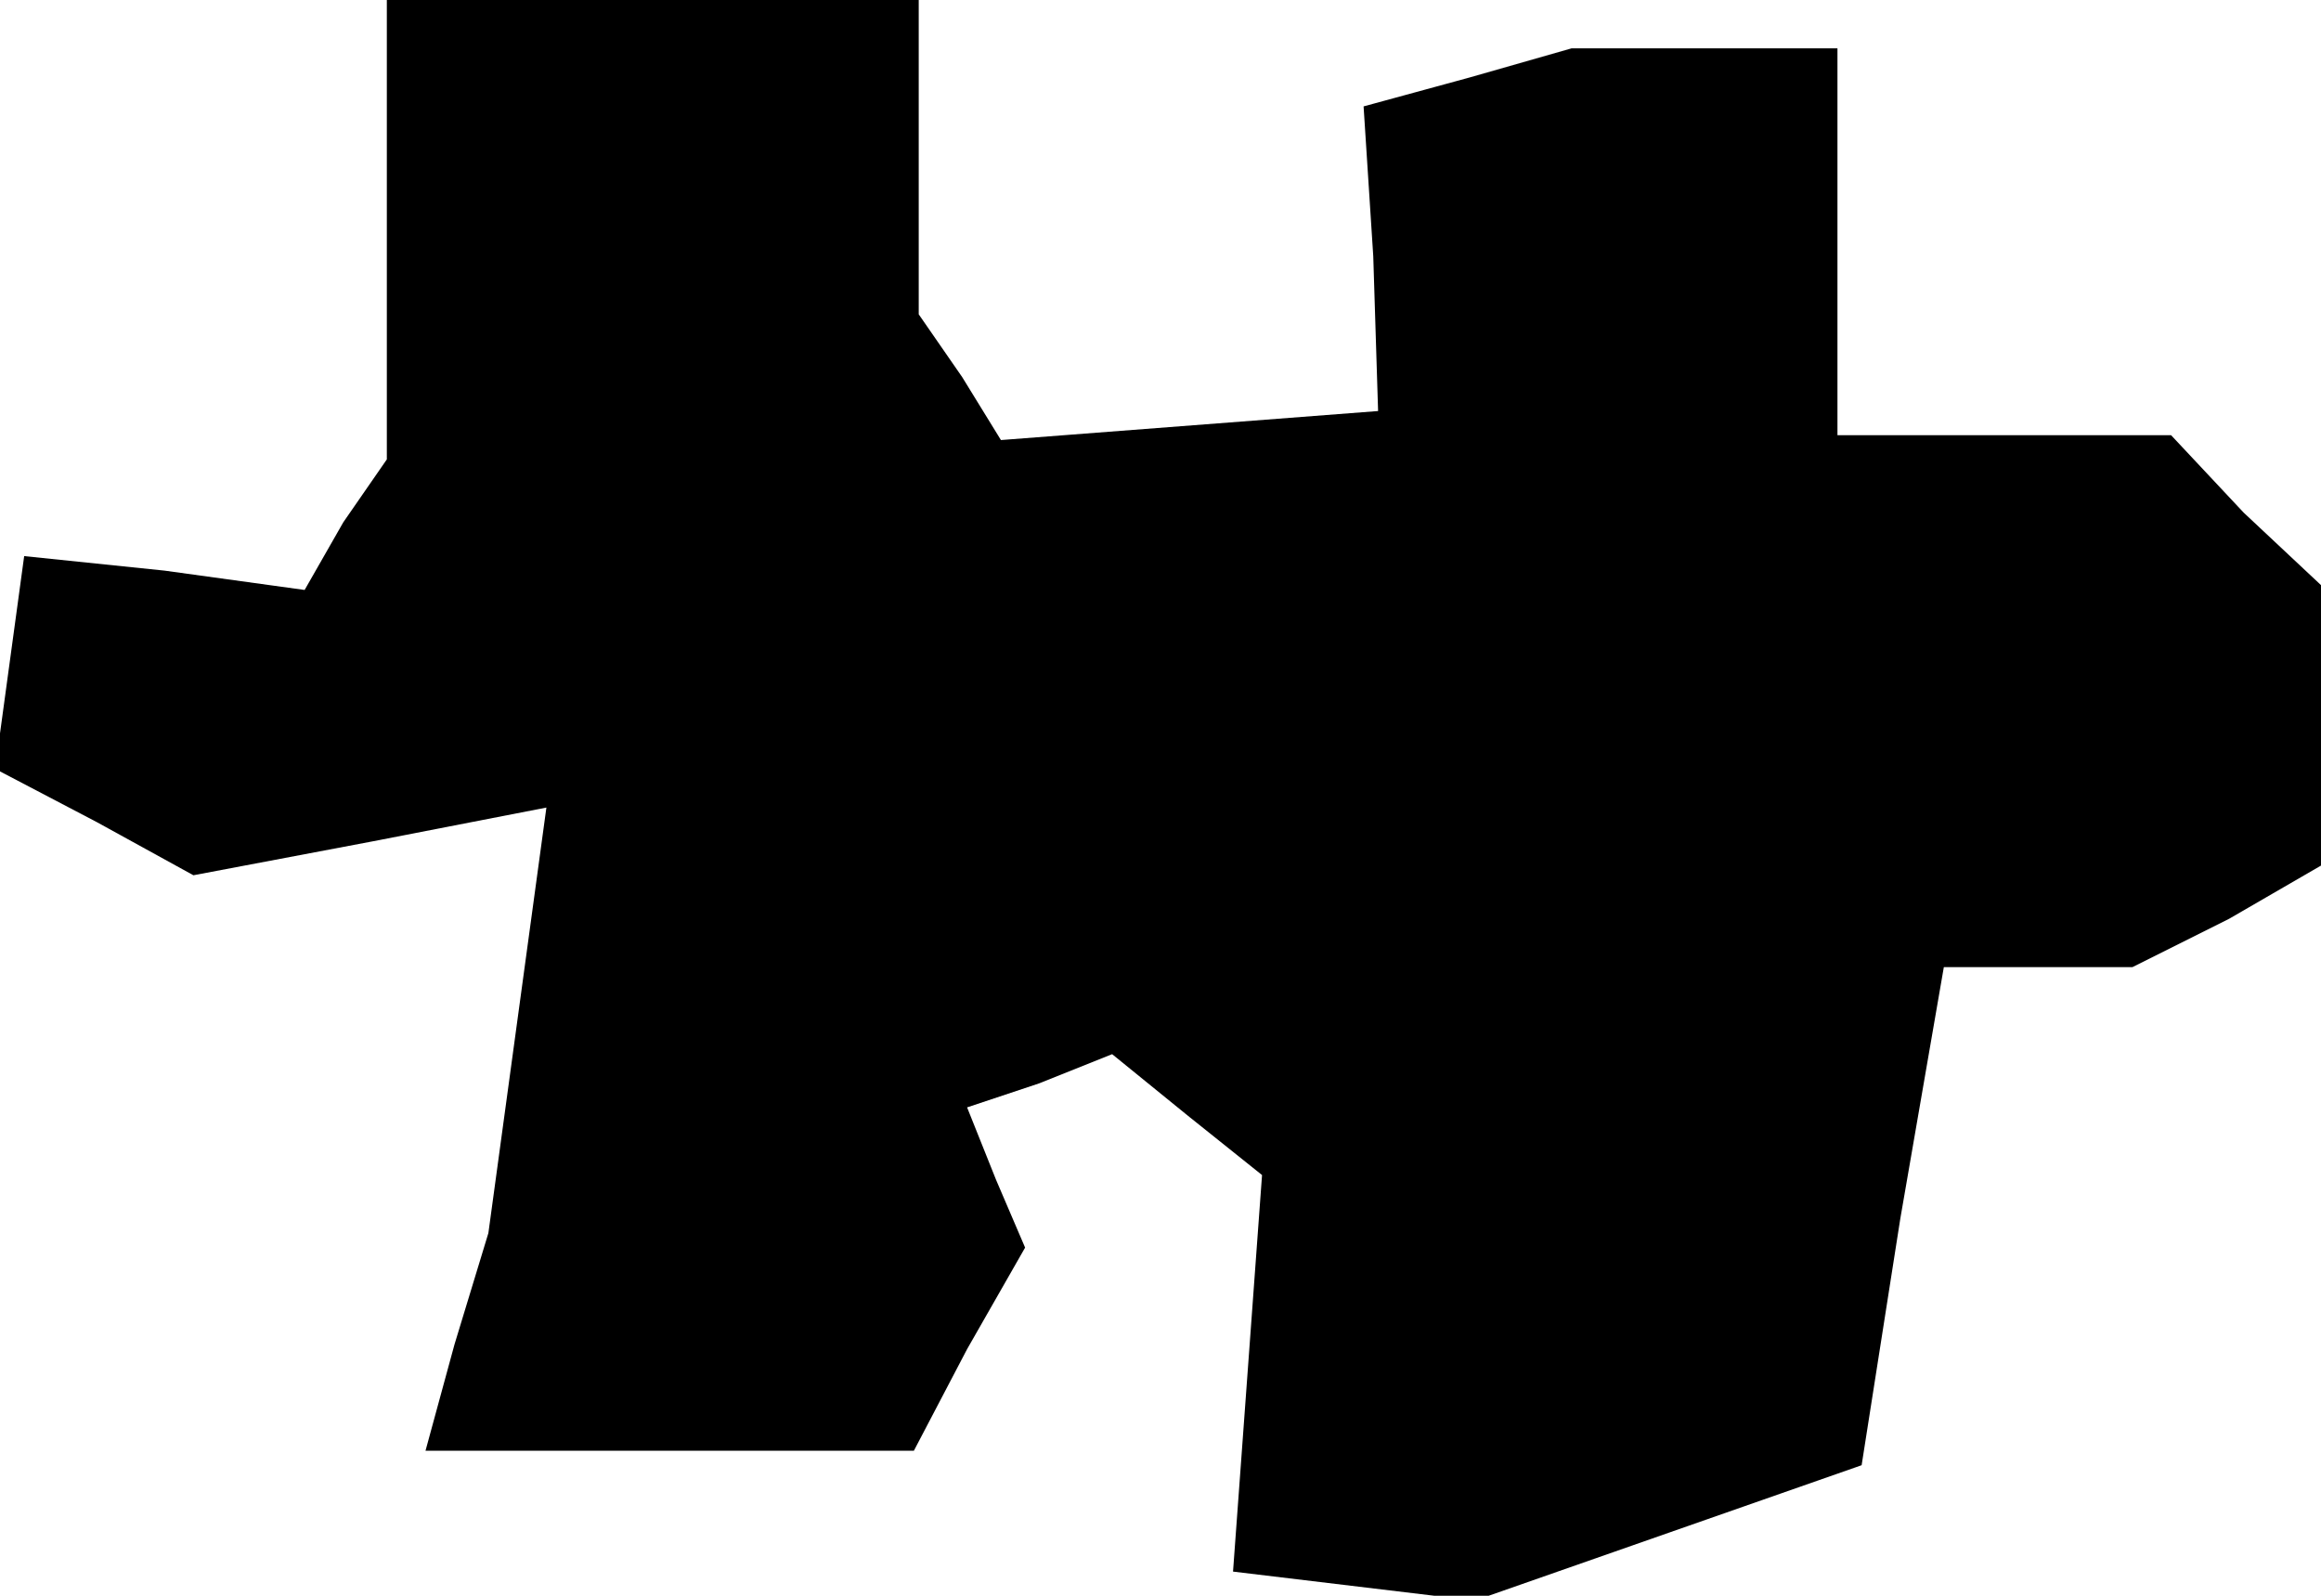 <?xml version="1.0" standalone="no"?>
<!DOCTYPE svg PUBLIC "-//W3C//DTD SVG 20010904//EN"
 "http://www.w3.org/TR/2001/REC-SVG-20010904/DTD/svg10.dtd">
<svg version="1.0" xmlns="http://www.w3.org/2000/svg"
 width="48pt" height="33pt" viewBox="0 0 48 33"
 preserveAspectRatio="xMidYMid meet">
<g transform="translate(0,33) scale(0.1,-0.1)"
fill="#000000" stroke="none">
<path d="M80 283 l0 -48 -9 -13 -8 -14 -29 4 -29 3 -3 -22 -3 -22 21 -11 20
-11 37 7 36 7 -6 -44 -6 -44 -7 -23 -6 -22 50 0 51 0 11 21 12 21 -6 14 -6 15
15 5 15 6 16 -13 15 -12 -3 -41 -3 -41 25 -3 25 -3 40 14 40 14 8 51 9 52 19
0 20 0 20 10 19 11 0 29 0 29 -16 15 -15 16 -35 0 -34 0 0 40 0 40 -27 0 -28
0 -21 -6 -22 -6 2 -31 1 -32 -39 -3 -39 -3 -8 13 -9 13 0 33 0 32 -55 0 -55 0
0 -47z"/>
</g>
</svg>
